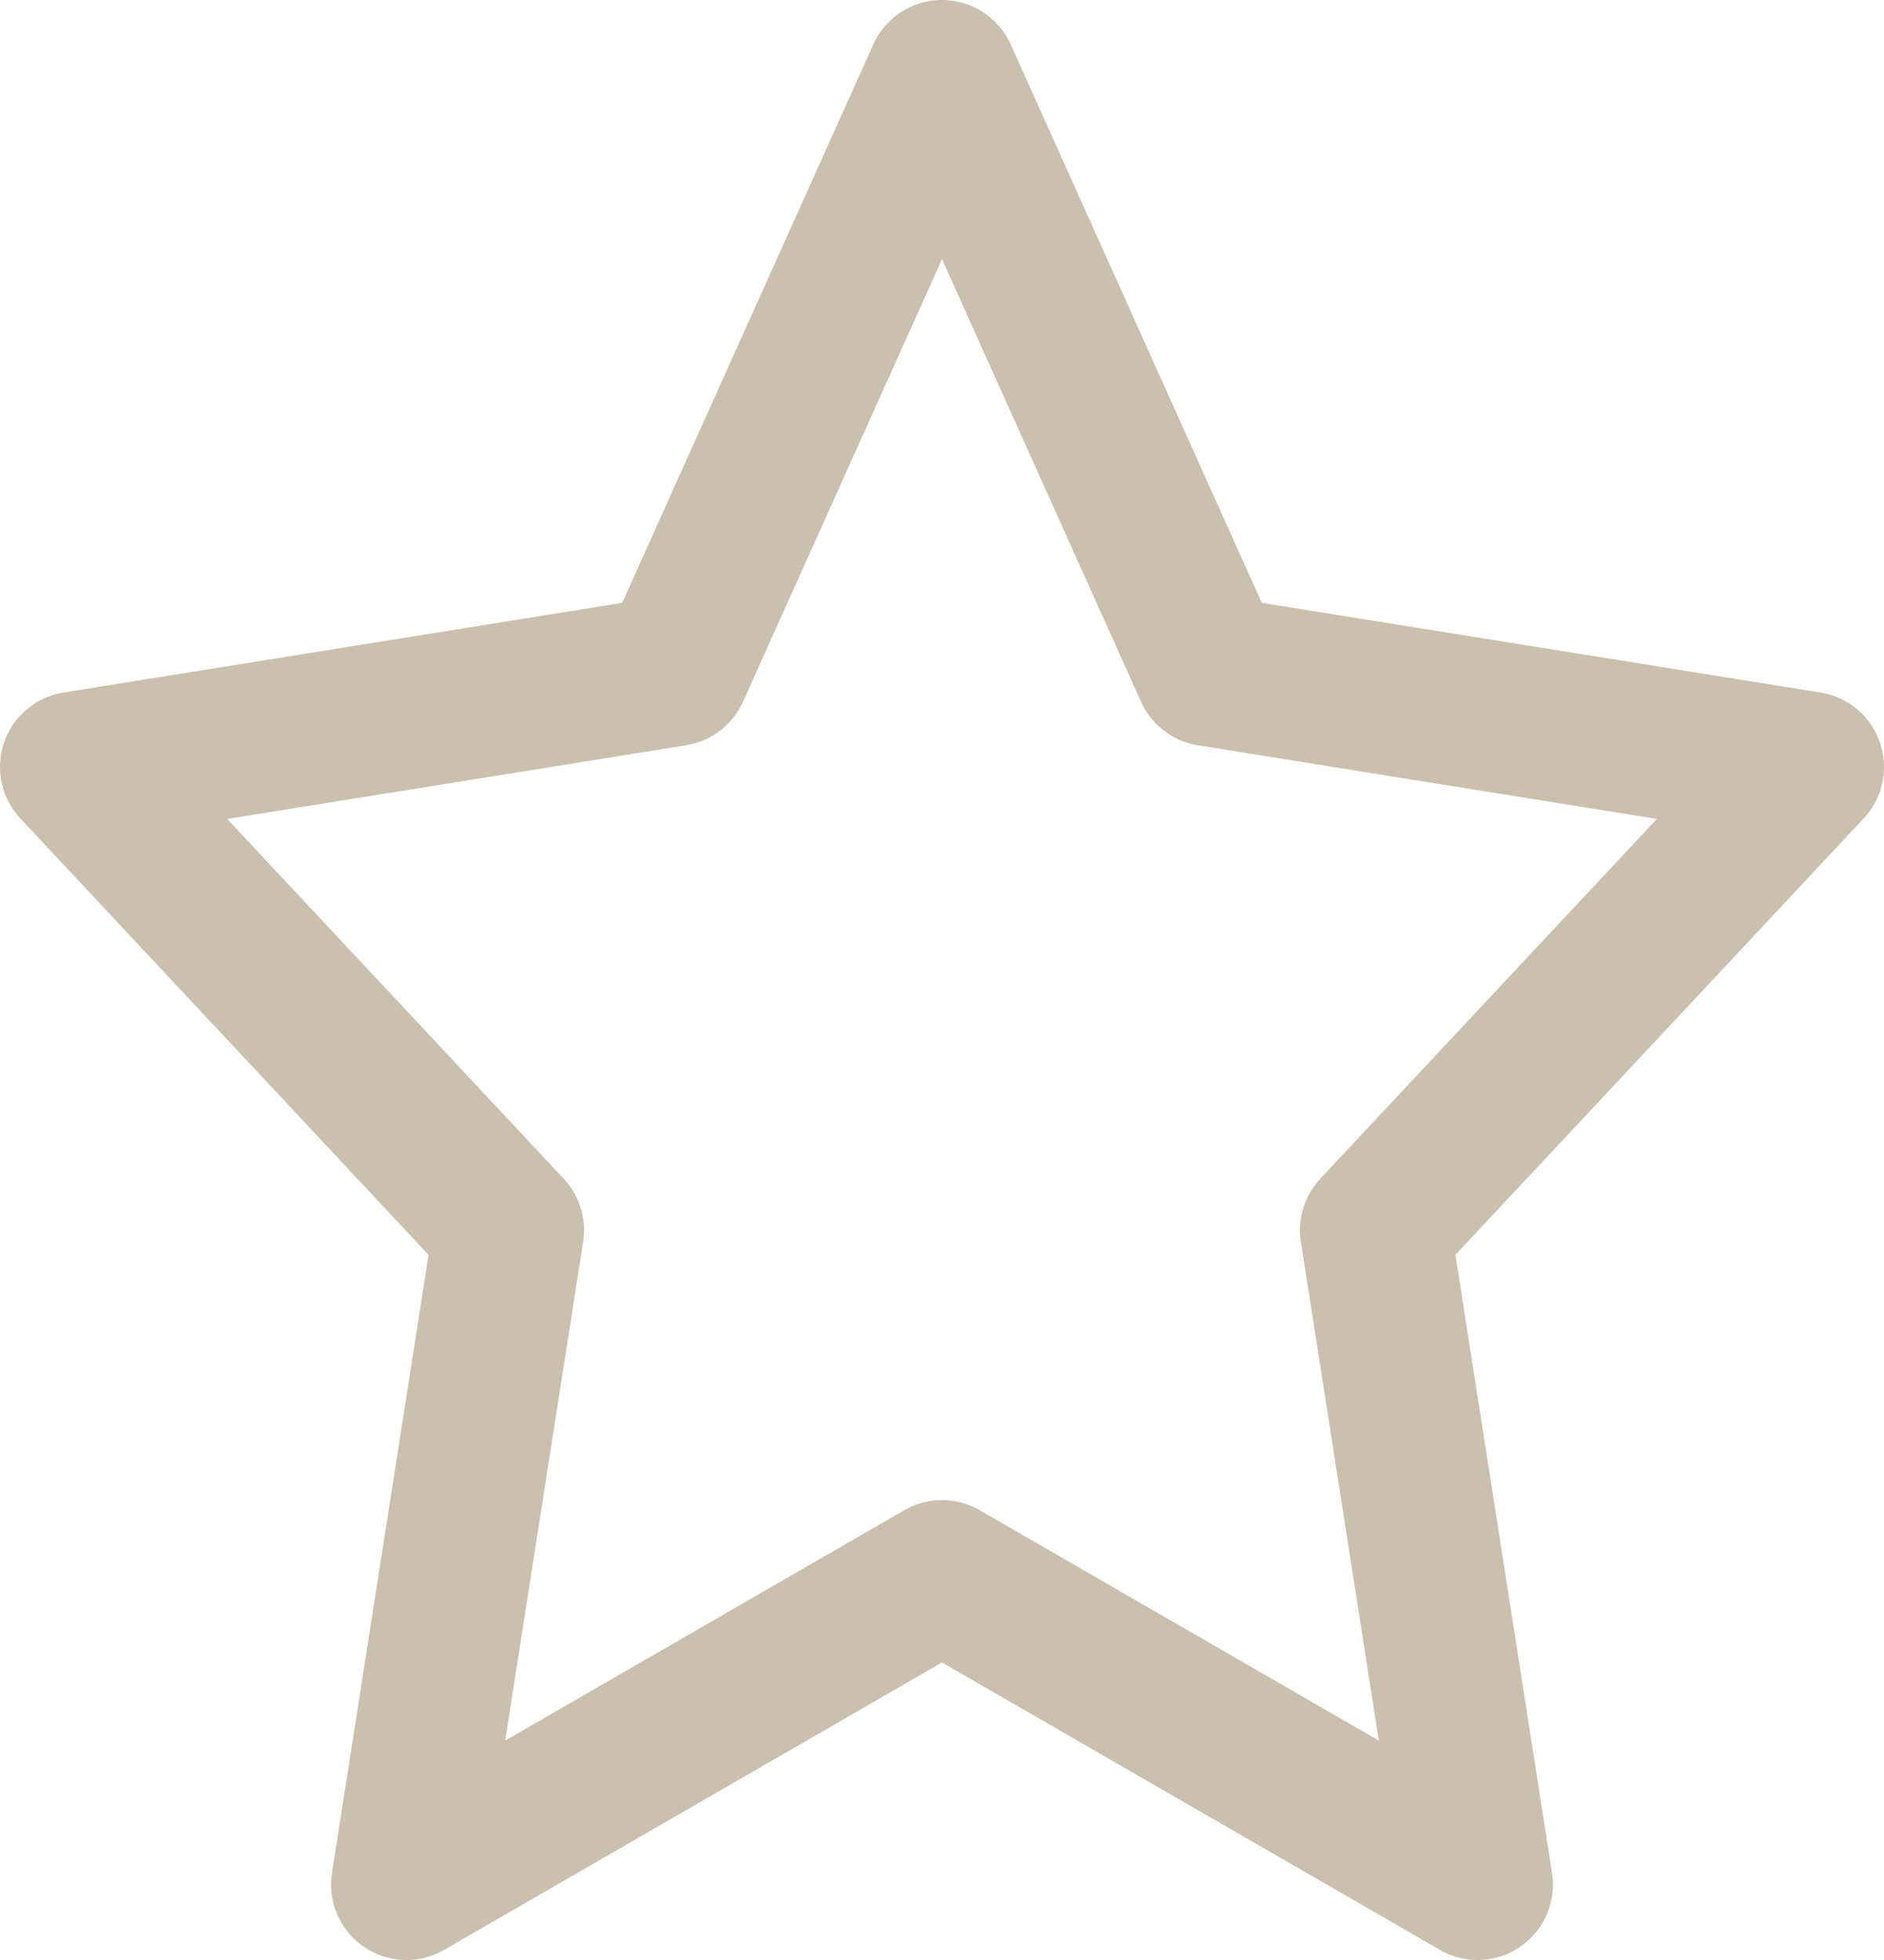<svg width="25" height="26" viewBox="0 0 25 26" fill="none" xmlns="http://www.w3.org/2000/svg">
<path d="M12.5 1L16.053 8.899L24 10.174L18.25 16.319L19.607 25L12.5 20.899L5.393 25L6.75 16.319L1 10.174L8.947 8.899L12.5 1Z" stroke="#CBC0AE" stroke-width="2" stroke-linecap="round" stroke-linejoin="round"/>
</svg>

